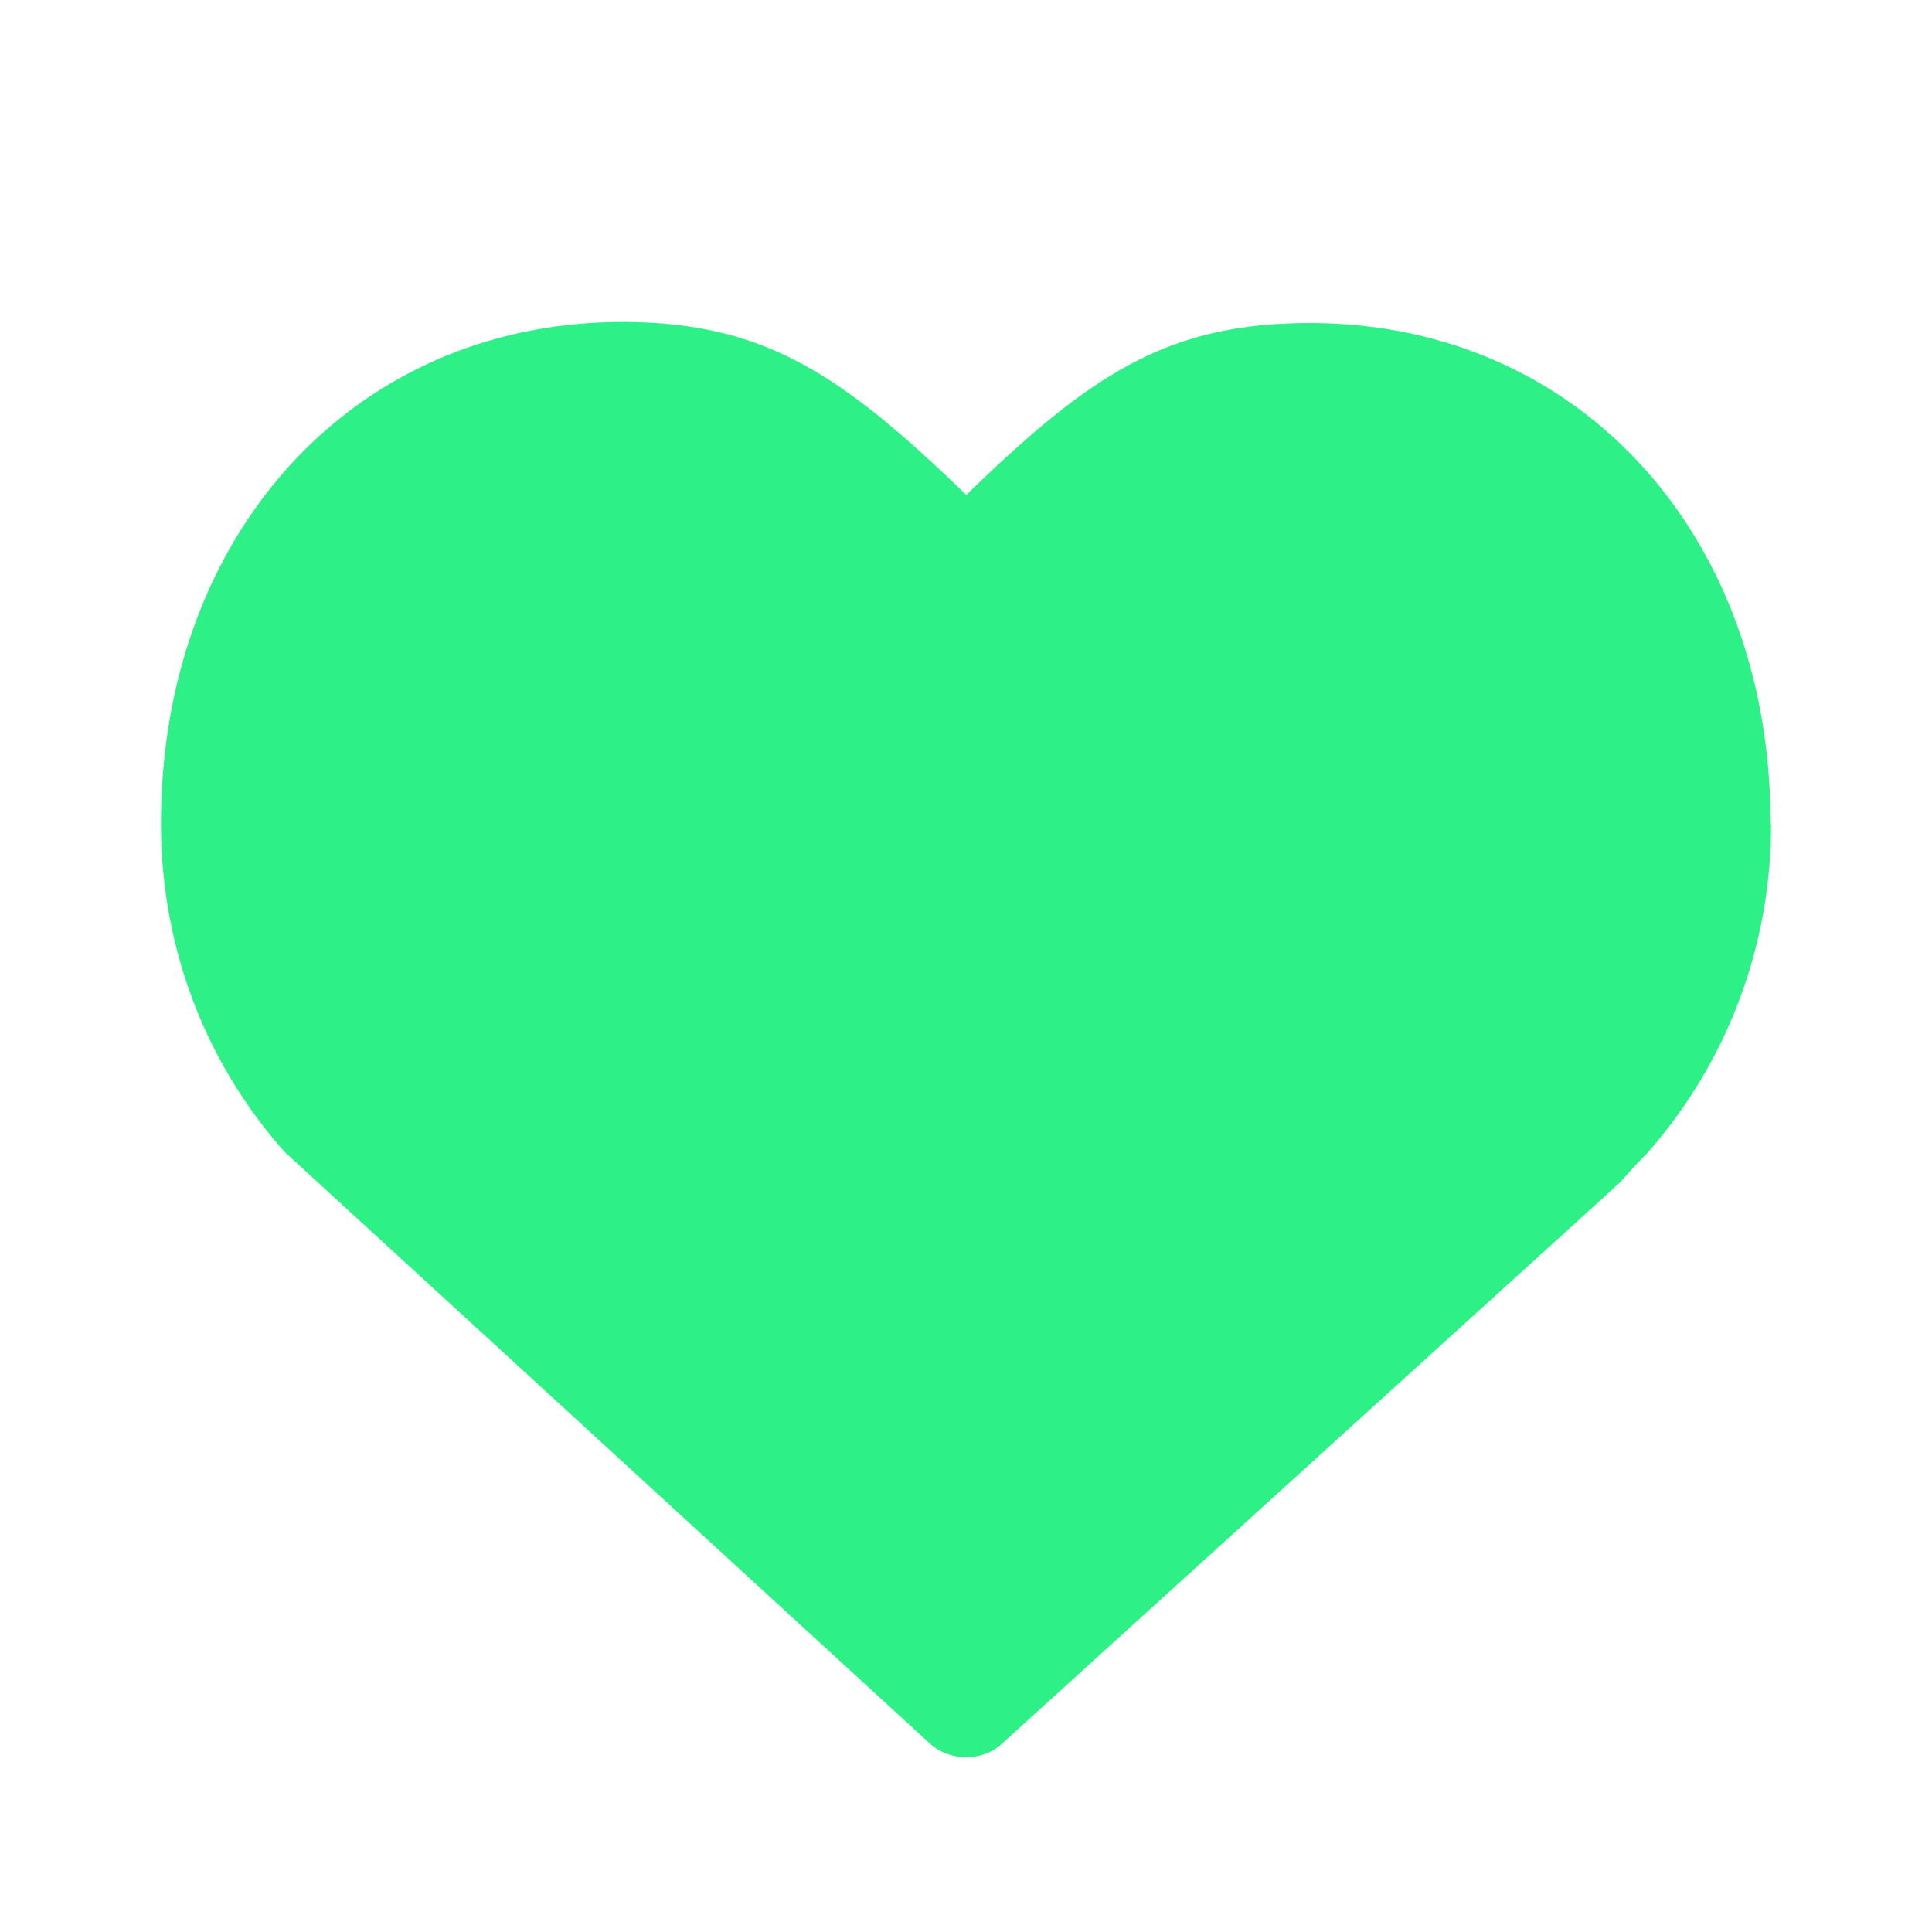 <svg viewBox="0 0 24 24" xmlns="http://www.w3.org/2000/svg" width="35px" height="35px" focusable="false" aria-hidden="true" role="presentation"><path d="M21.994 10.225c0-3.598-2.395-6.212-5.72-6.212-1.78 0-2.737.647-4.27 2.135C10.463 4.66 9.505 4 7.732 4 4.407 4 2 6.62 2 10.231c0 1.52.537 2.95 1.533 4.076l8.024 7.357c.246.22.647.22.886 0l7.247-6.58.44-.401.162-.182.168-.174a6.152 6.152 0 0 0 1.54-4.09" fill="#2df187"></path></svg>